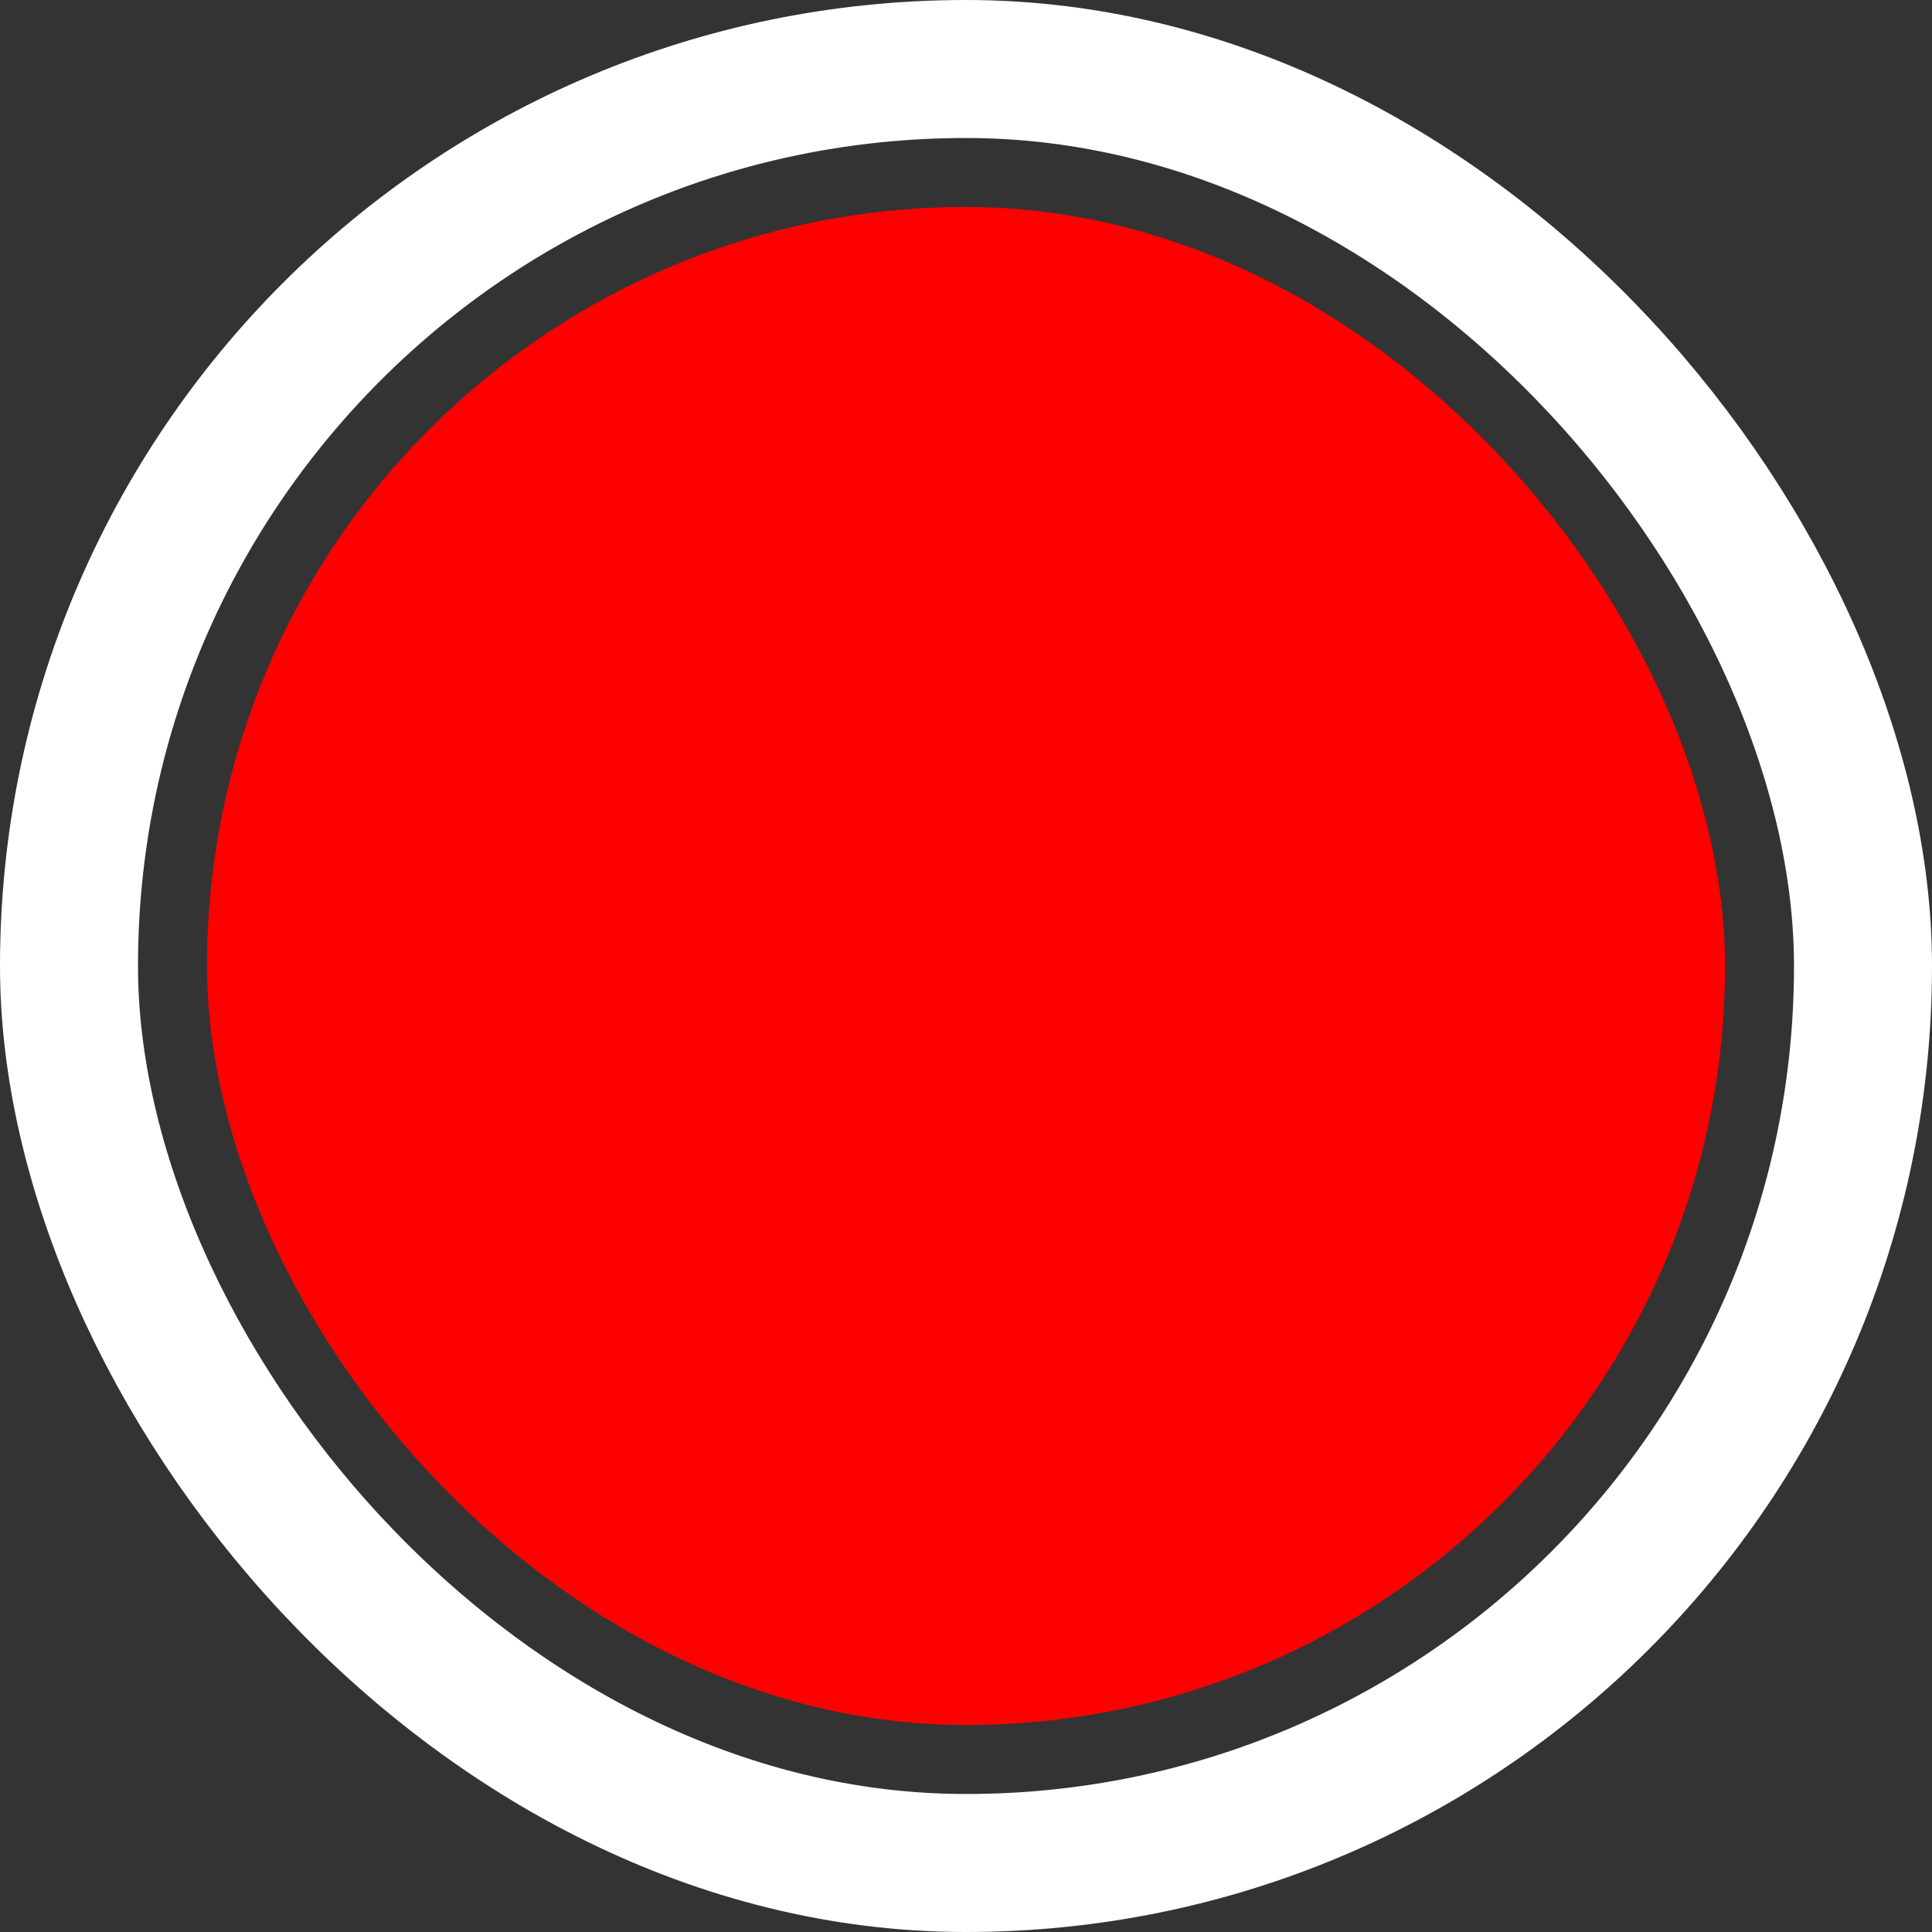 <?xml version="1.0" encoding="UTF-8"?>
<svg width="28px" height="28px" viewBox="0 0 28 28" version="1.1" xmlns="http://www.w3.org/2000/svg" xmlns:xlink="http://www.w3.org/1999/xlink">
    <rect x="0" y="0" width="28" height="28" fill="#333333" stroke="none"/>
    <!-- Generator: sketchtool 60 (101010) - https://sketch.com -->
    <title>ED34070A-6390-47EA-96DC-20142B14BB1F</title>
    <desc>Created with sketchtool.</desc>
    <g id="Page-1" stroke="none" stroke-width="1" fill="none" fill-rule="evenodd">
        <g id="VAP-Copy-11" transform="translate(-421, -757)">
            <g id="timeline" transform="translate(-10, 738)">
                <g id="Group" transform="translate(411, 11)">
                    <g id="RECORD_BTN" transform="translate(20, 8)">
                        <g id="RECORD_ICO">
                            <rect id="Rectangle" fill="#FF0000" x="3" y="3" width="22" height="22" rx="11"></rect>
                            <rect id="Rectangle" stroke="#FFFFFF" stroke-width="2" x="1" y="1" width="26" height="26" rx="13"></rect>
                        </g>
                    </g>
                </g>
            </g>
        </g>
    </g>
</svg>